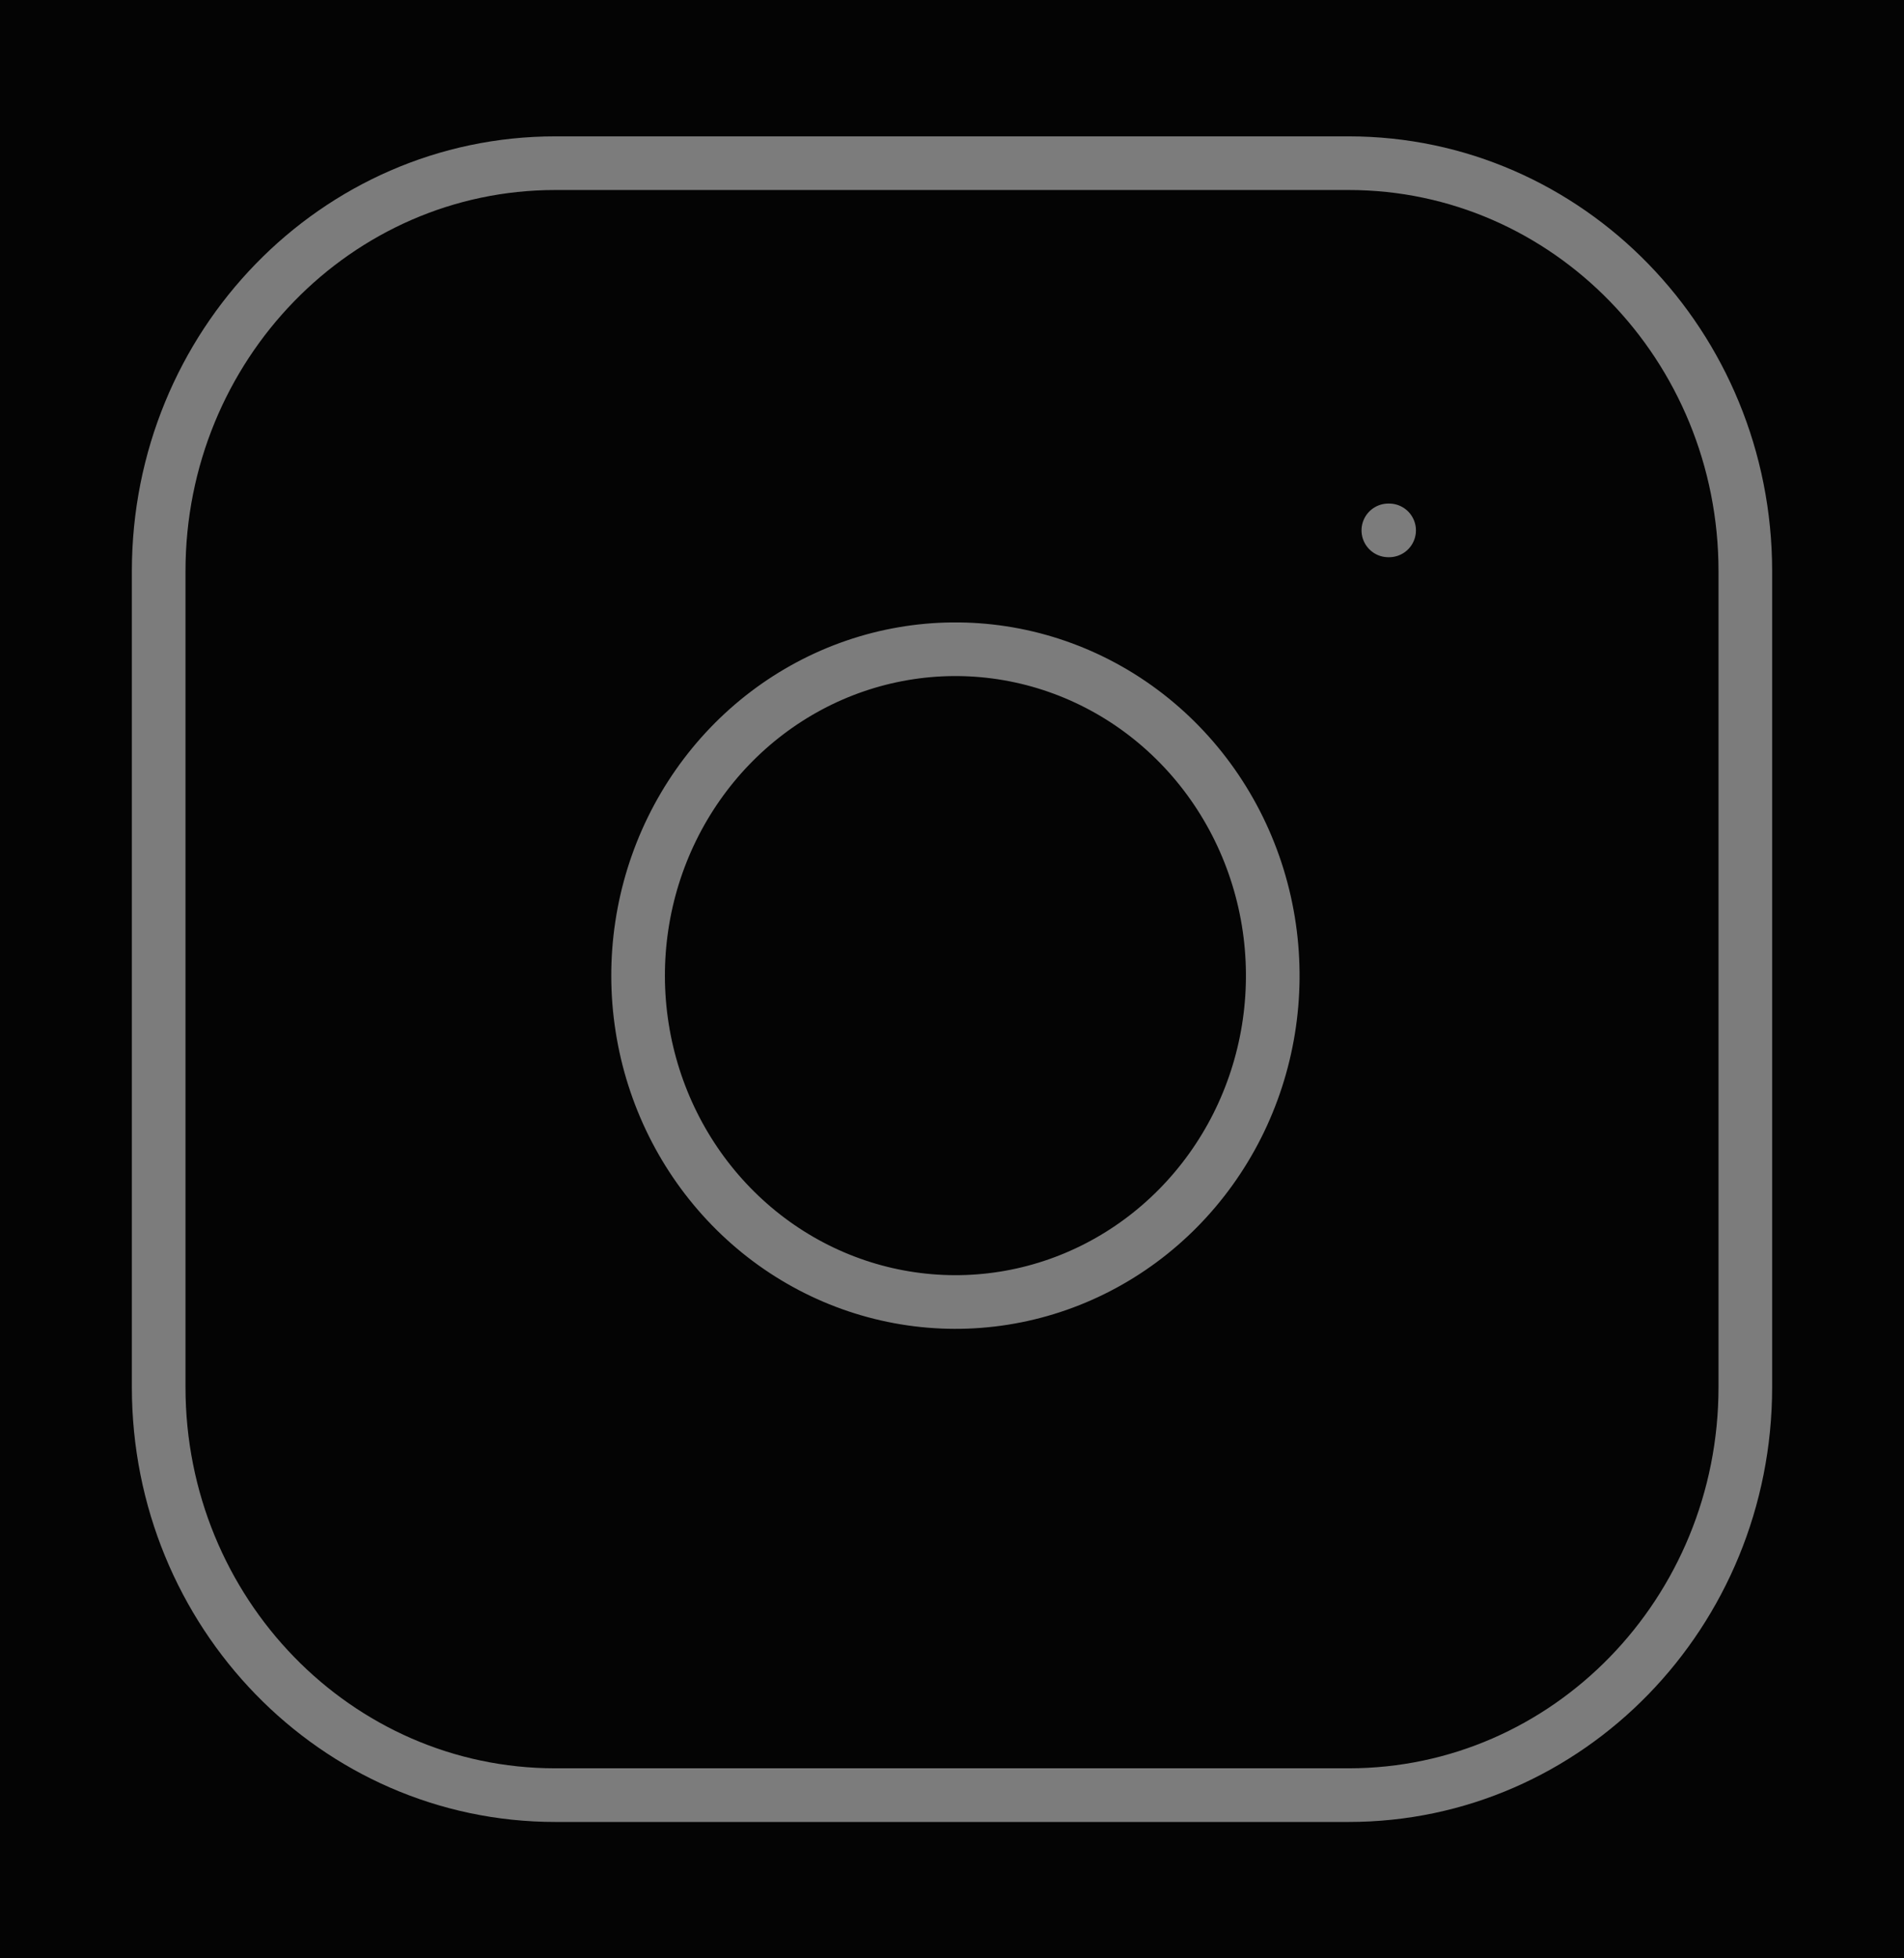 <svg width="71" height="73" viewBox="0 0 71 73" fill="none" xmlns="http://www.w3.org/2000/svg">
<rect width="71" height="73" fill="#040404"/>
<path d="M50.292 6.083H20.708C12.539 6.083 5.917 12.892 5.917 21.292V51.708C5.917 60.108 12.539 66.917 20.708 66.917H50.292C58.461 66.917 65.083 60.108 65.083 51.708V21.292C65.083 12.892 58.461 6.083 50.292 6.083Z" stroke="#7C7C7C" stroke-width="2" stroke-linecap="round" stroke-linejoin="round"/>
<path d="M47.333 34.584C47.698 37.115 47.278 39.7 46.132 41.972C44.985 44.243 43.171 46.086 40.948 47.236C38.725 48.387 36.205 48.787 33.748 48.38C31.291 47.974 29.02 46.781 27.261 44.971C25.501 43.162 24.34 40.828 23.945 38.301C23.549 35.775 23.939 33.184 25.058 30.898C26.177 28.613 27.969 26.748 30.178 25.569C32.387 24.39 34.902 23.958 37.364 24.333C39.875 24.716 42.2 25.919 43.995 27.765C45.791 29.611 46.961 32.002 47.333 34.584Z" stroke="#7C7C7C" stroke-width="2" stroke-linecap="round" stroke-linejoin="round"/>
<path d="M51.771 19.771H51.8" stroke="#7C7C7C" stroke-width="2" stroke-linecap="round" stroke-linejoin="round"/>
</svg>

